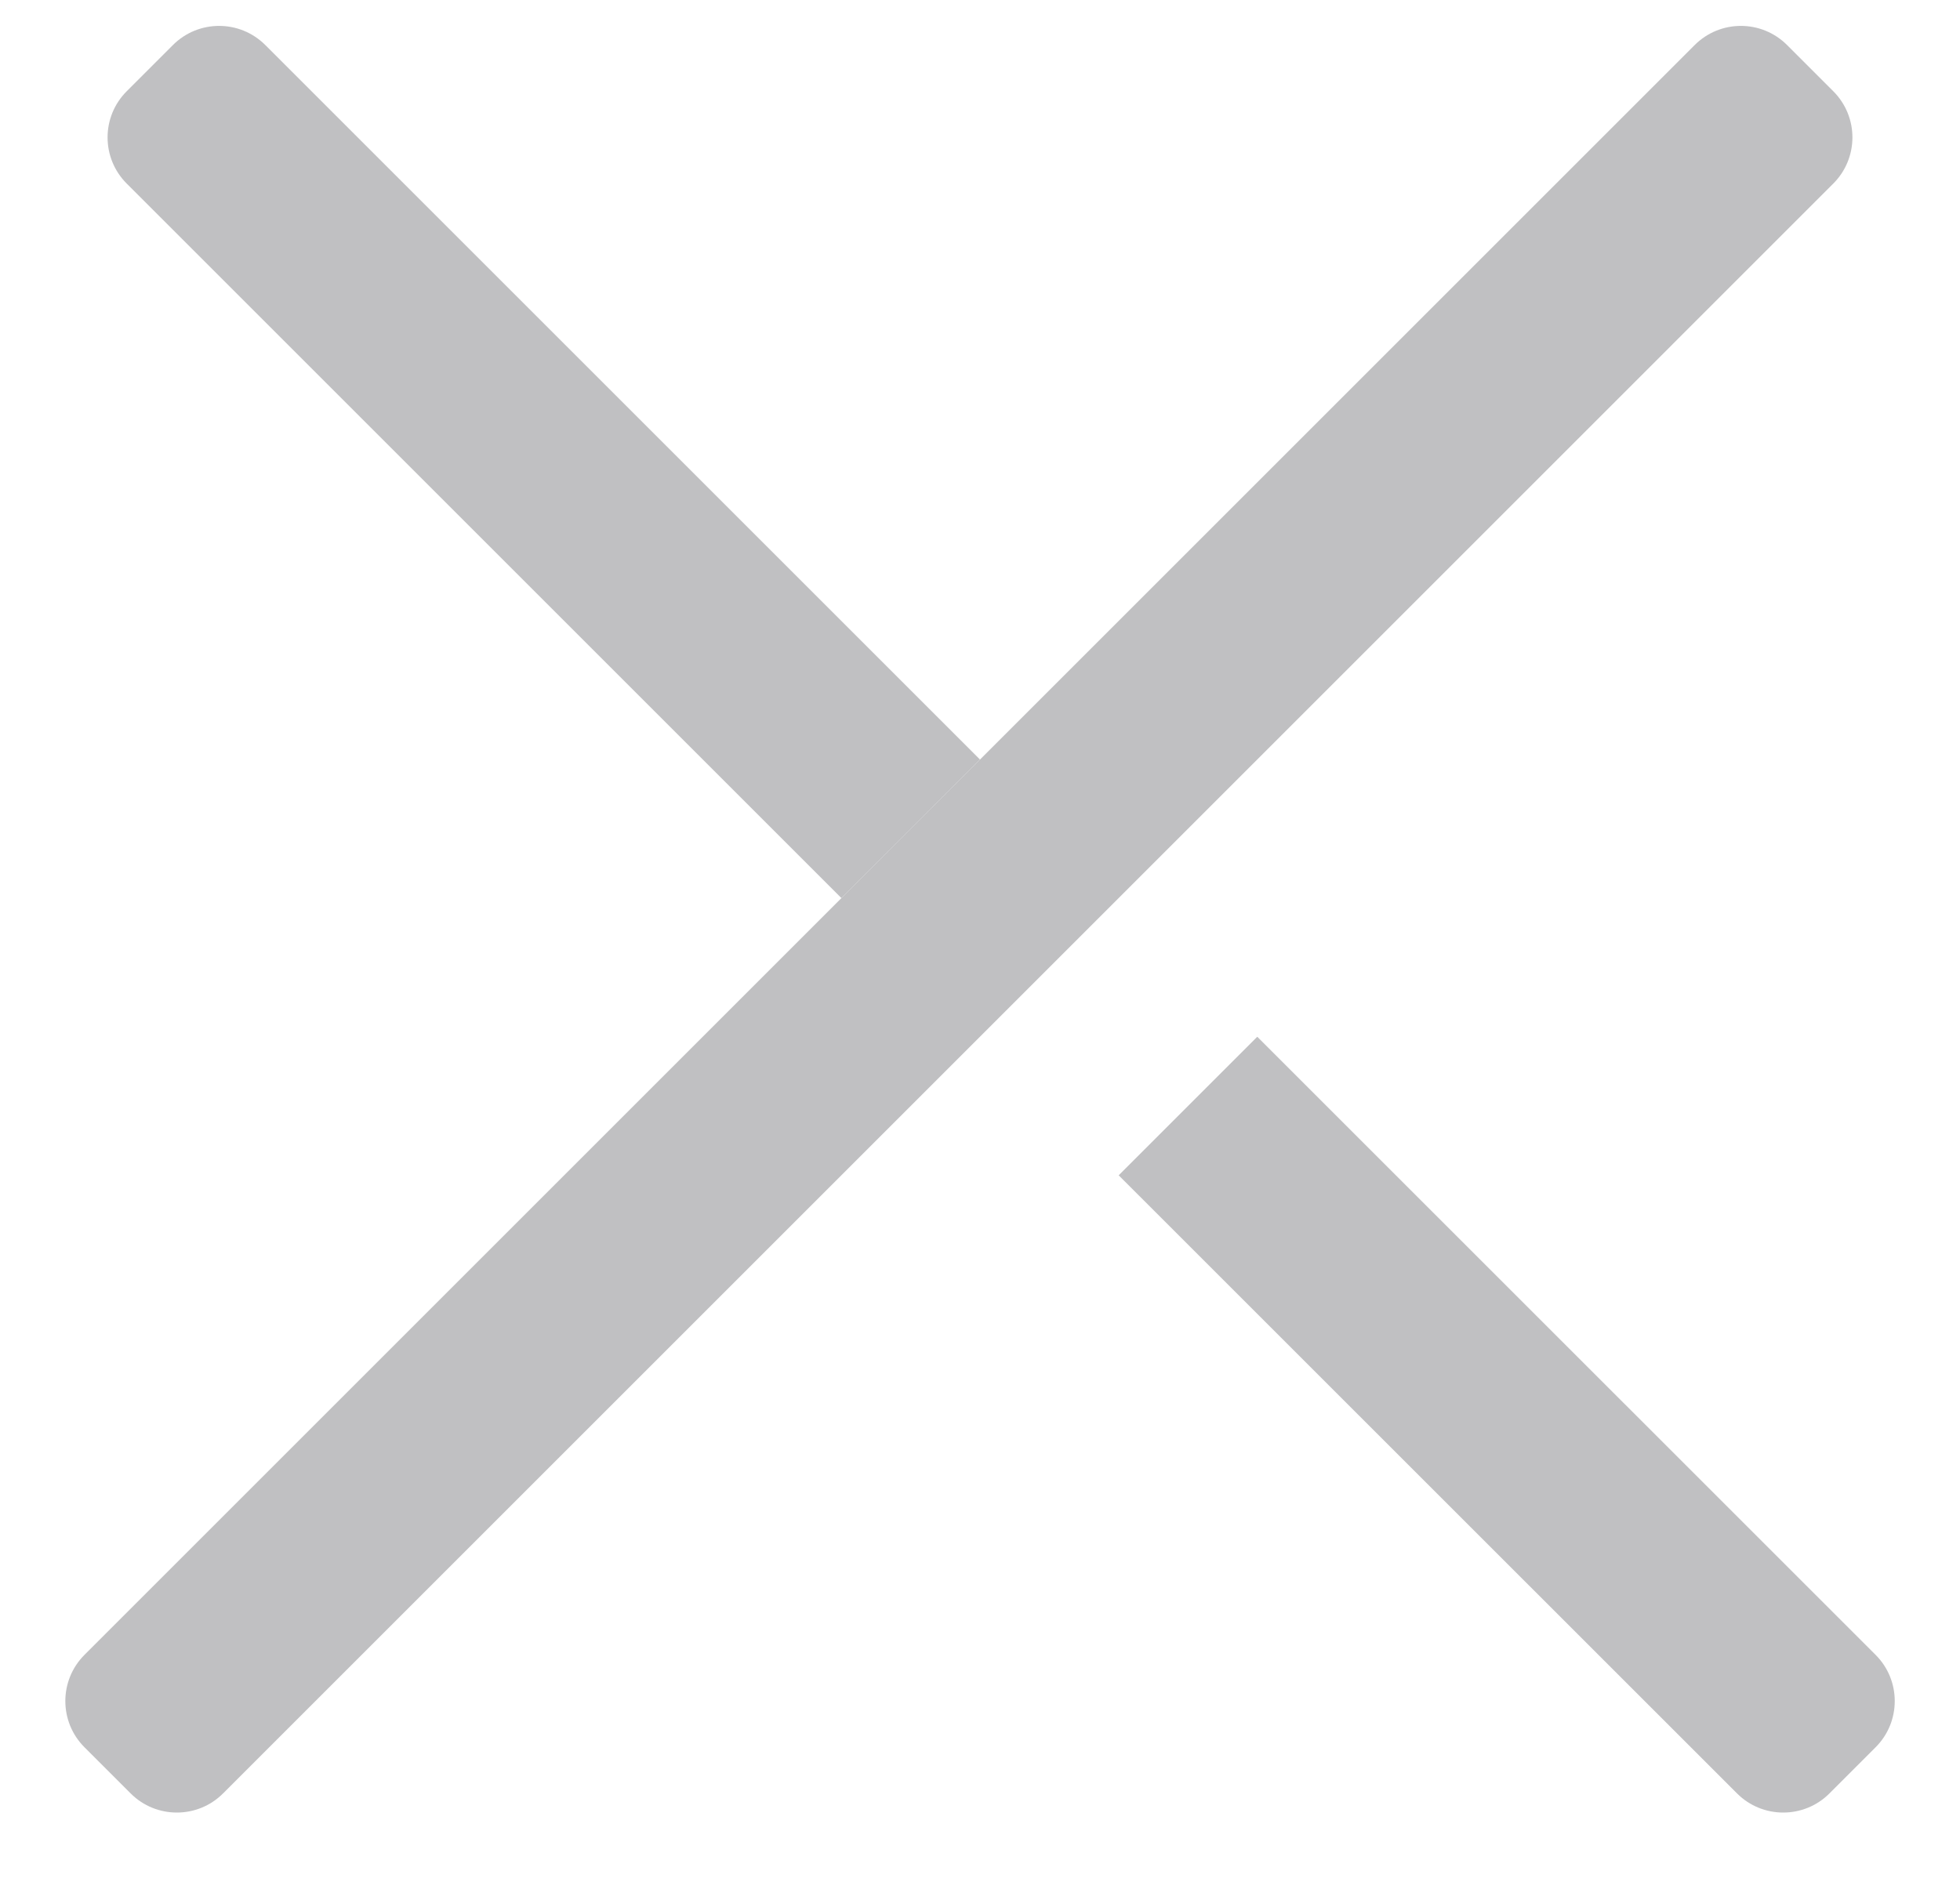 <svg width="24" height="23" viewBox="0 0 24 23" fill="none" xmlns="http://www.w3.org/2000/svg">
<path fill-rule="evenodd" clip-rule="evenodd" d="M13.698 14.395L21.27 21.966C21.582 22.278 22.089 22.278 22.401 21.966L22.967 21.4C23.279 21.088 23.279 20.581 22.967 20.269L15.395 12.698L13.698 14.395Z" fill="#C0C0C2"/>
<path fill-rule="evenodd" clip-rule="evenodd" d="M22.448 1.117C22.761 1.43 22.761 1.936 22.448 2.249L2.731 21.966C2.419 22.278 1.912 22.278 1.6 21.966L1.034 21.4C0.722 21.088 0.722 20.581 1.034 20.269L20.751 0.552C21.064 0.239 21.57 0.239 21.883 0.552L22.448 1.117Z" fill="#C0C0C2"/>
<path fill-rule="evenodd" clip-rule="evenodd" d="M10.303 11L1.552 2.249C1.239 1.936 1.239 1.43 1.552 1.117L2.117 0.552C2.43 0.239 2.936 0.239 3.249 0.552L12 9.303L11.152 10.152L10.303 11Z" fill="#C0C0C2"/>
</svg>
